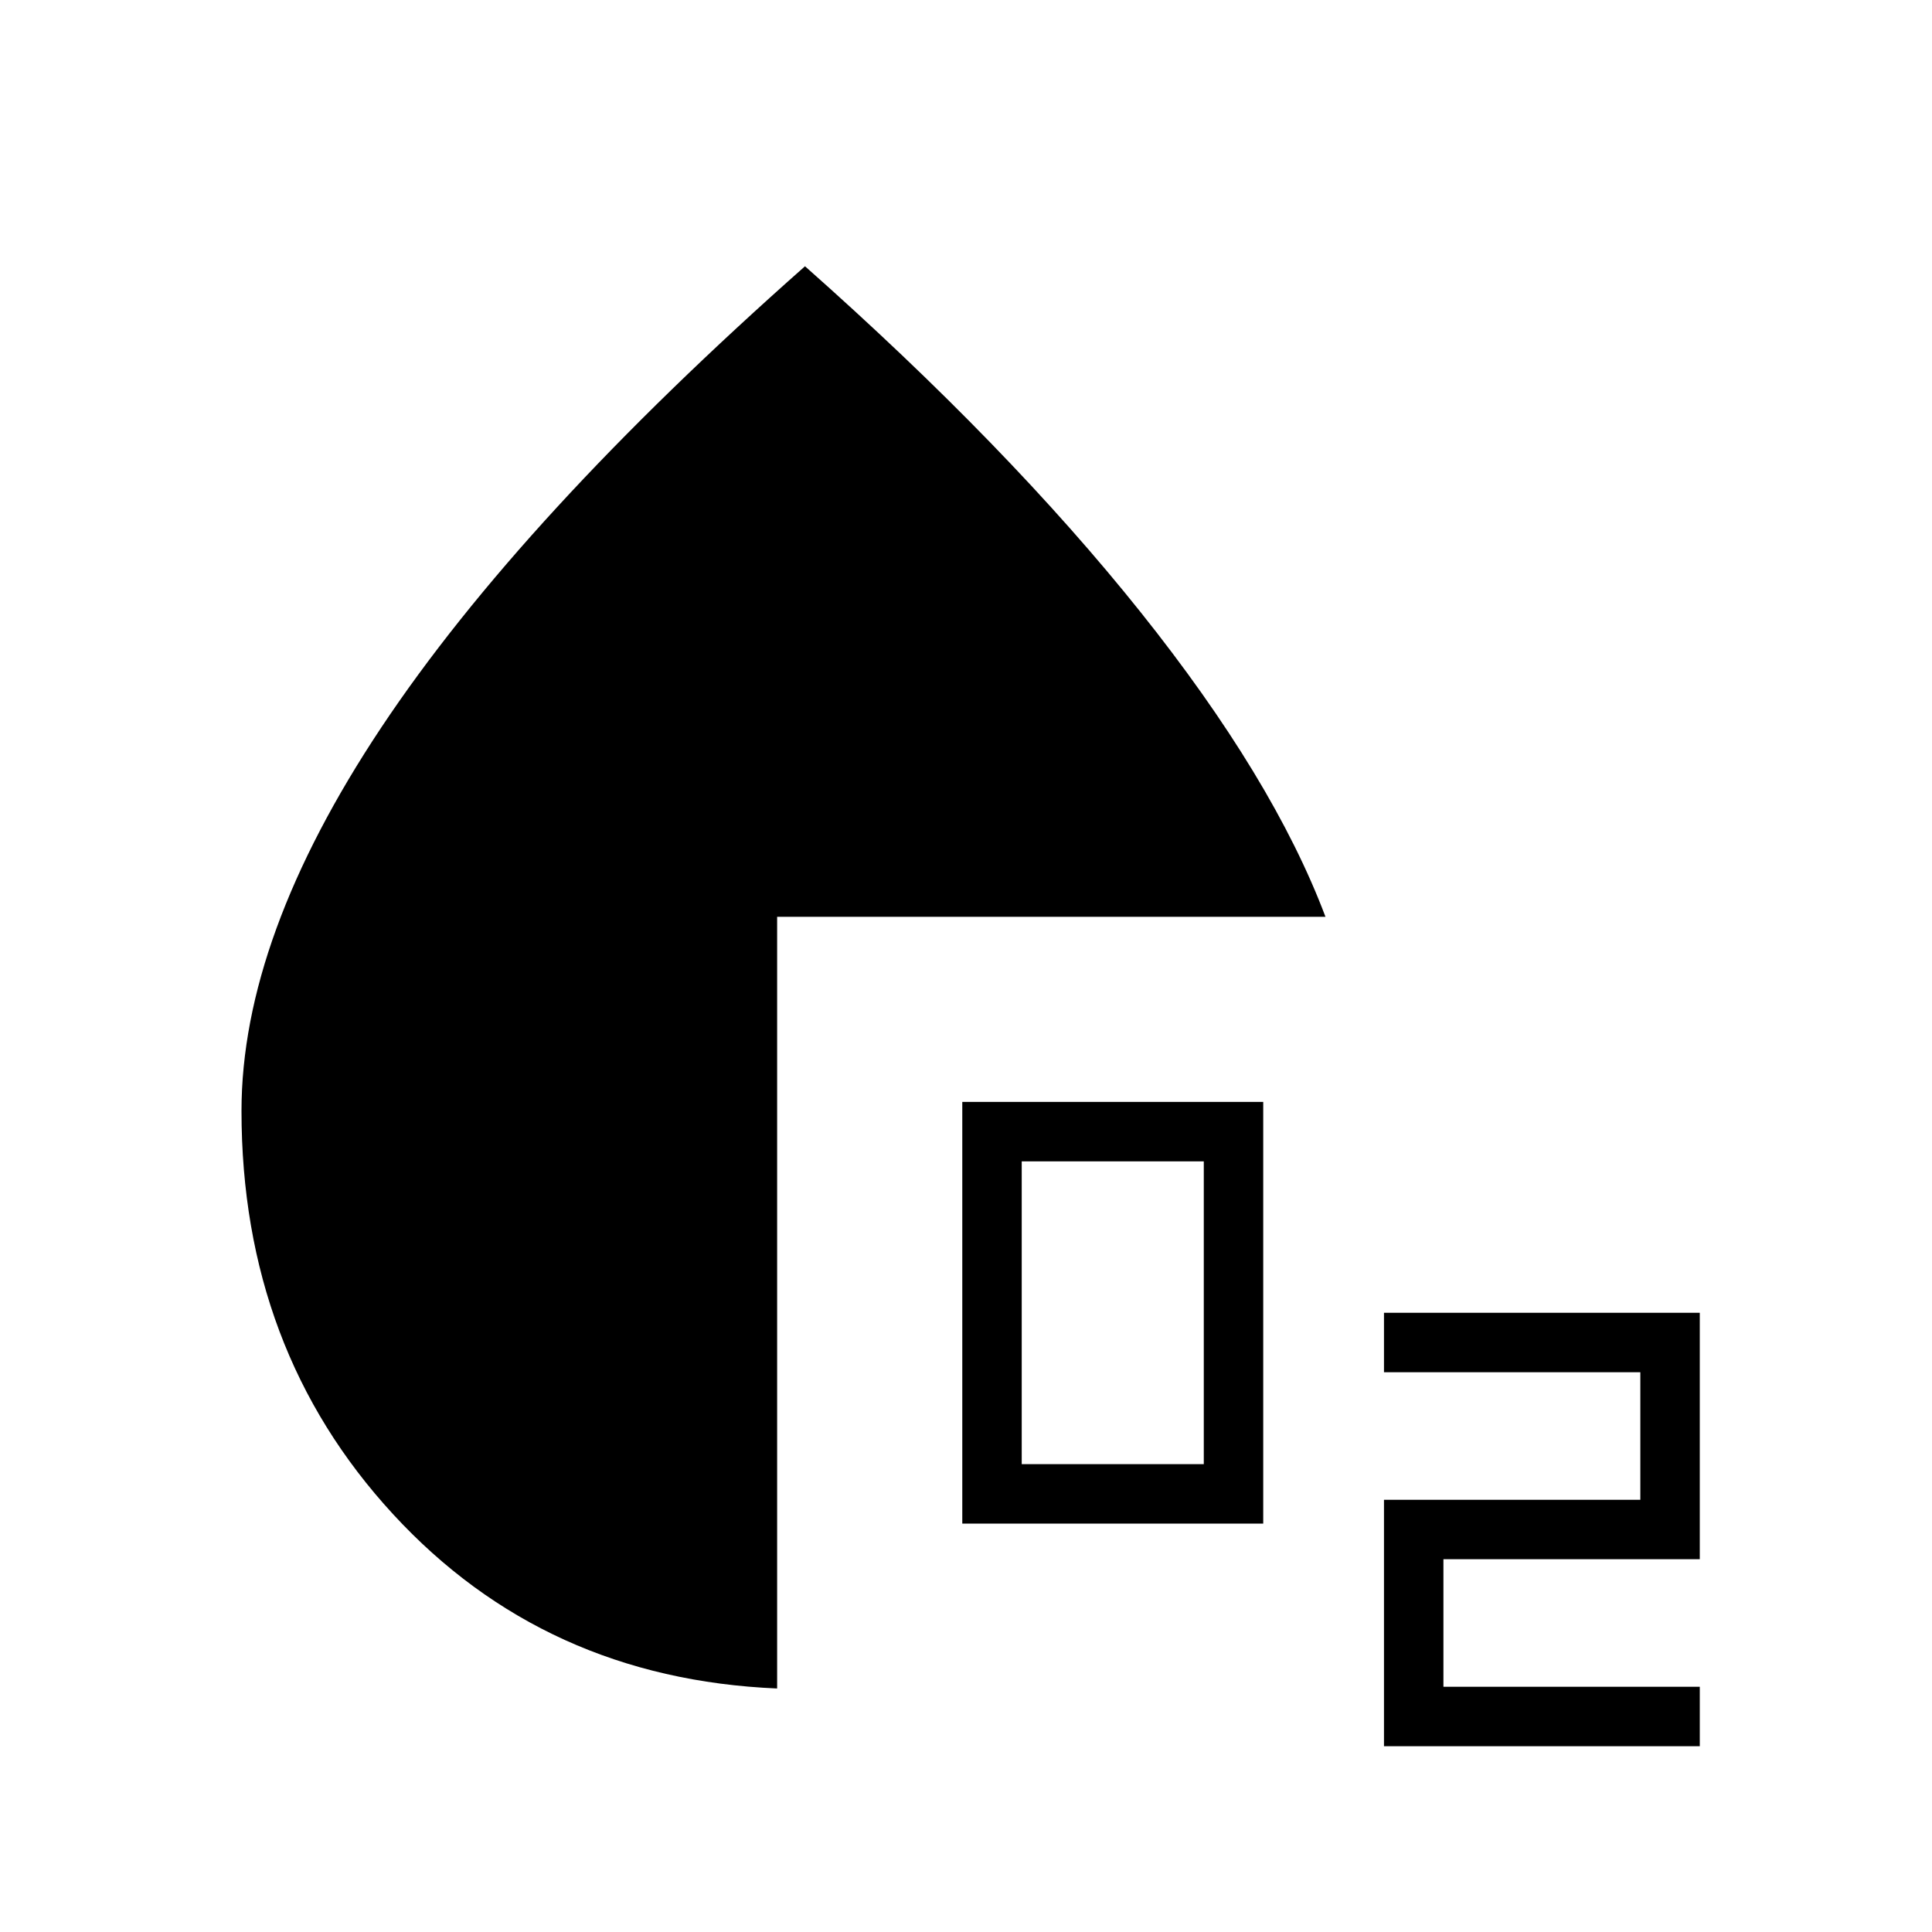 <svg xmlns="http://www.w3.org/2000/svg" width="48" height="48" viewBox="0 -960 960 960"><path d="M478.154-202.923v-209.538h149.538v209.538H478.154Zm29.538-29.538h90.462v-150.462h-90.462v150.462Zm180 140.153v-122.461h127.385v-63.385H687.692v-29.538h156.923v122.461H717.231v63.385h127.384v29.538H687.692ZM386.154-121q-115.616-4.923-190.885-86.654Q120-289.385 120-408q0-86.154 69.5-190.577T400-827.693q100.923 89.385 166.808 171.924 65.885 82.538 91.808 151.308H386.154V-121Z"/></svg>